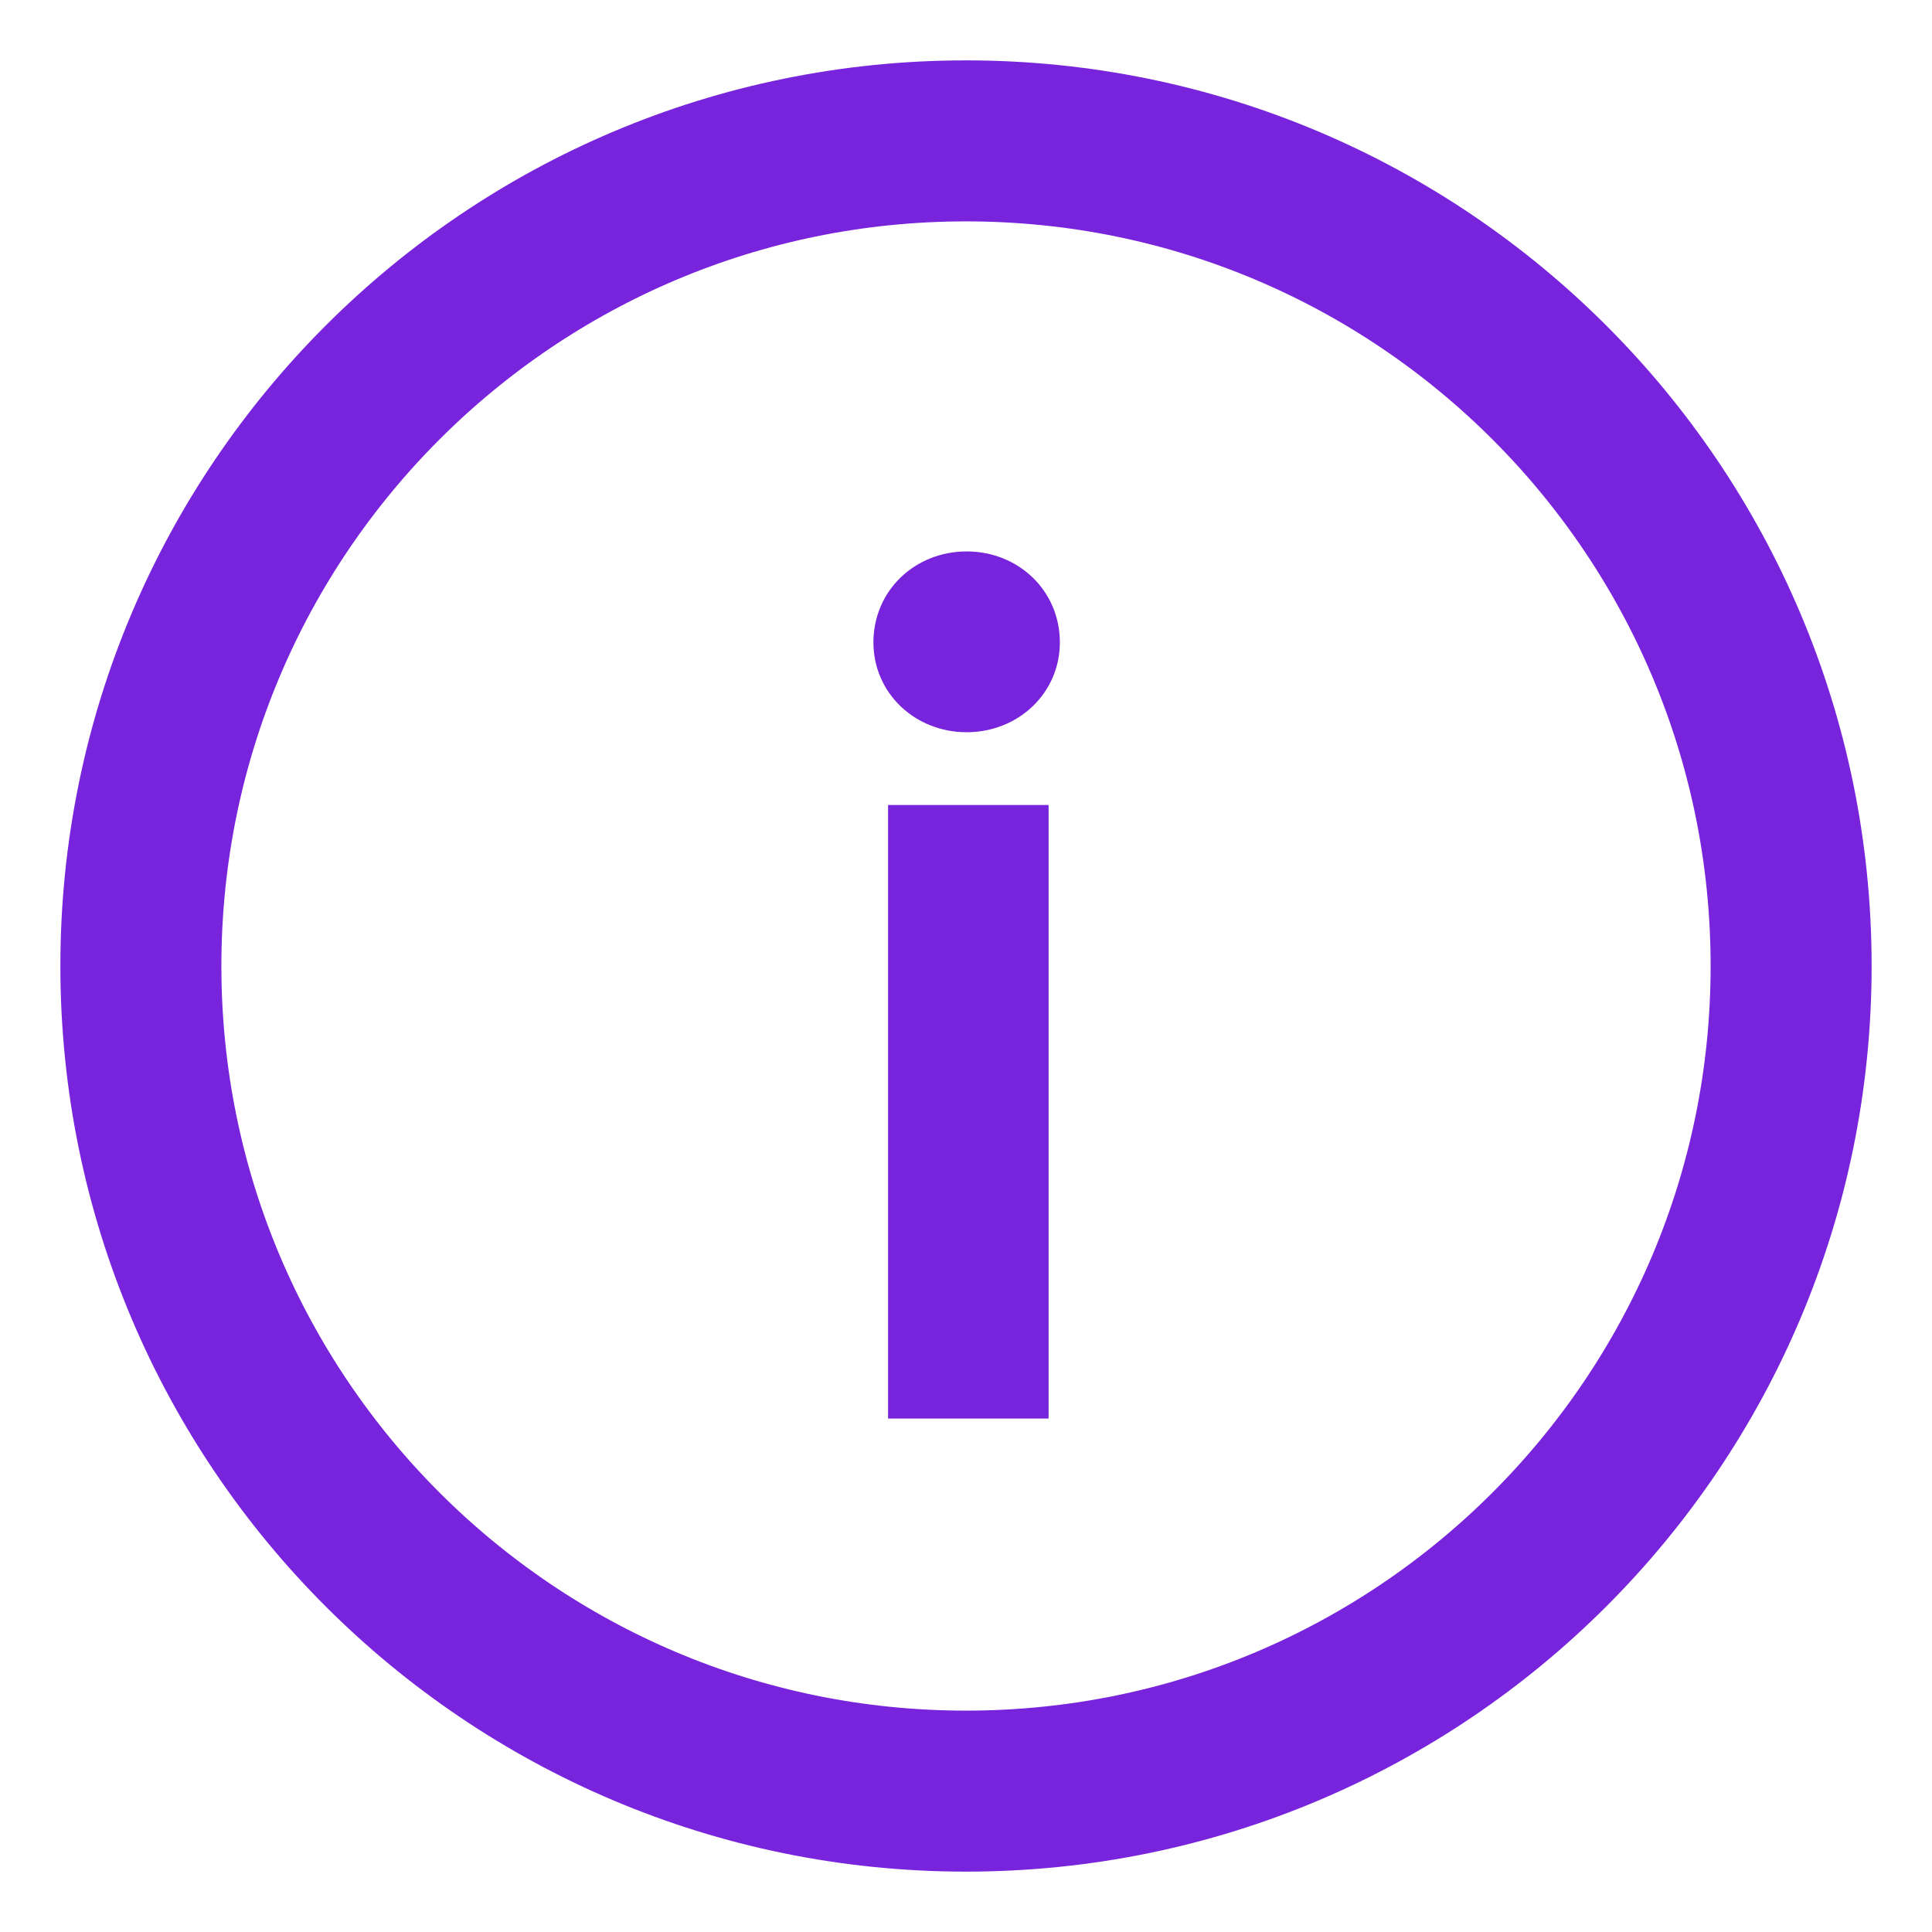 <svg width="24" height="24" viewBox="0 0 24 24" fill="none" xmlns="http://www.w3.org/2000/svg">
<g clip-path="url(#clip0_11154_44940)">
<path d="M12.008 8.946C12.568 8.946 13.016 8.526 13.016 7.98C13.016 7.42 12.568 7 12.008 7C11.448 7 11 7.42 11 7.98C11 8.526 11.448 8.946 12.008 8.946ZM11.182 17.472H12.876V10.15H11.182V17.472Z" fill="#7823DC" stroke="#7823DC" stroke-width="0.3" stroke-miterlimit="10"/>
<path d="M22.25 12C22.25 17.661 17.661 22.25 12 22.25C6.339 22.25 1.75 17.661 1.75 12C1.75 6.339 6.339 1.75 12 1.75C17.661 1.75 22.25 6.339 22.25 12Z" stroke="#7823DC" stroke-width="2" stroke-miterlimit="10"/>
</g>
<defs>
<clipPath id="clip0_11154_44940">
<rect width="24" height="24" fill="white"/>
</clipPath>
</defs>
</svg>
